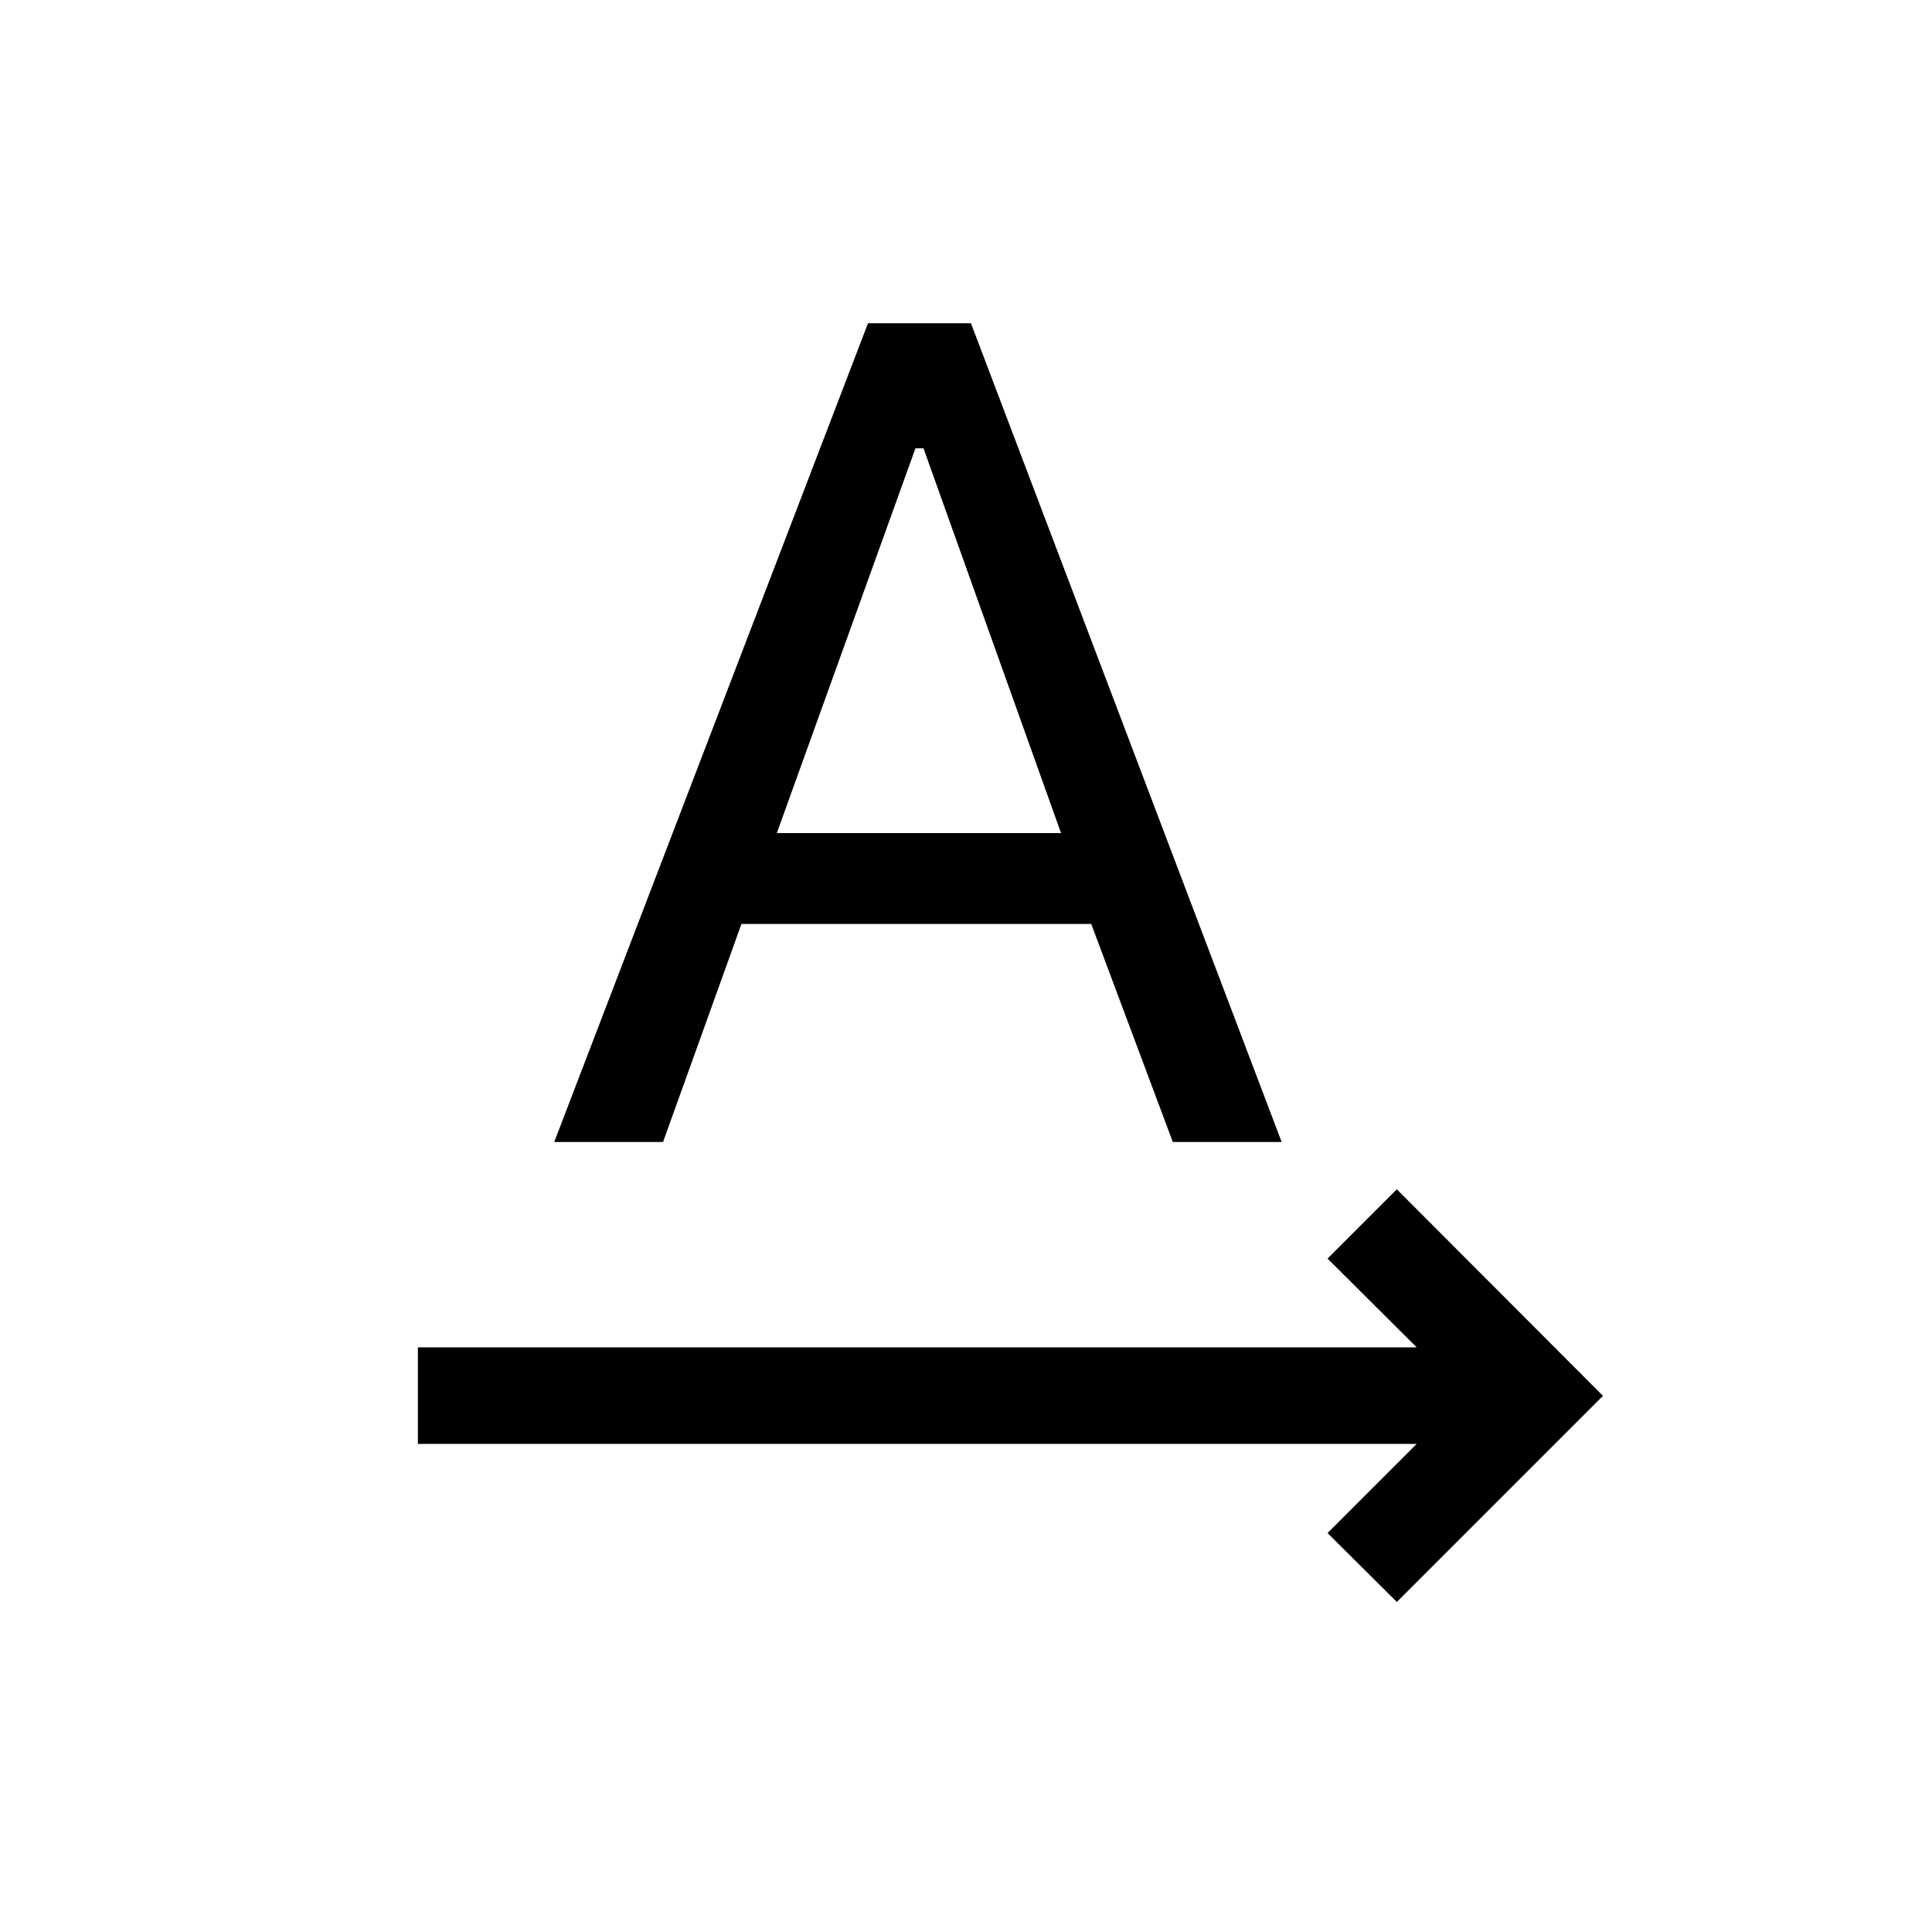 <svg xmlns="http://www.w3.org/2000/svg" height="20" viewBox="0 -960 960 960" width="20"><path d="M207.65-242.54v-47.96h496.31l-44.31-44.12 34.43-34.42L796.5-266.42 694.08-164l-34.43-34.23 44.31-44.31H207.65Zm67.74-150 155.92-406.84h51.15l154.39 406.84h-54.08l-40.54-108.35H368.42l-38.96 108.35h-54.07ZM386-546.04h141.23l-68.35-191.19h-4L386-546.04Z"/></svg>
